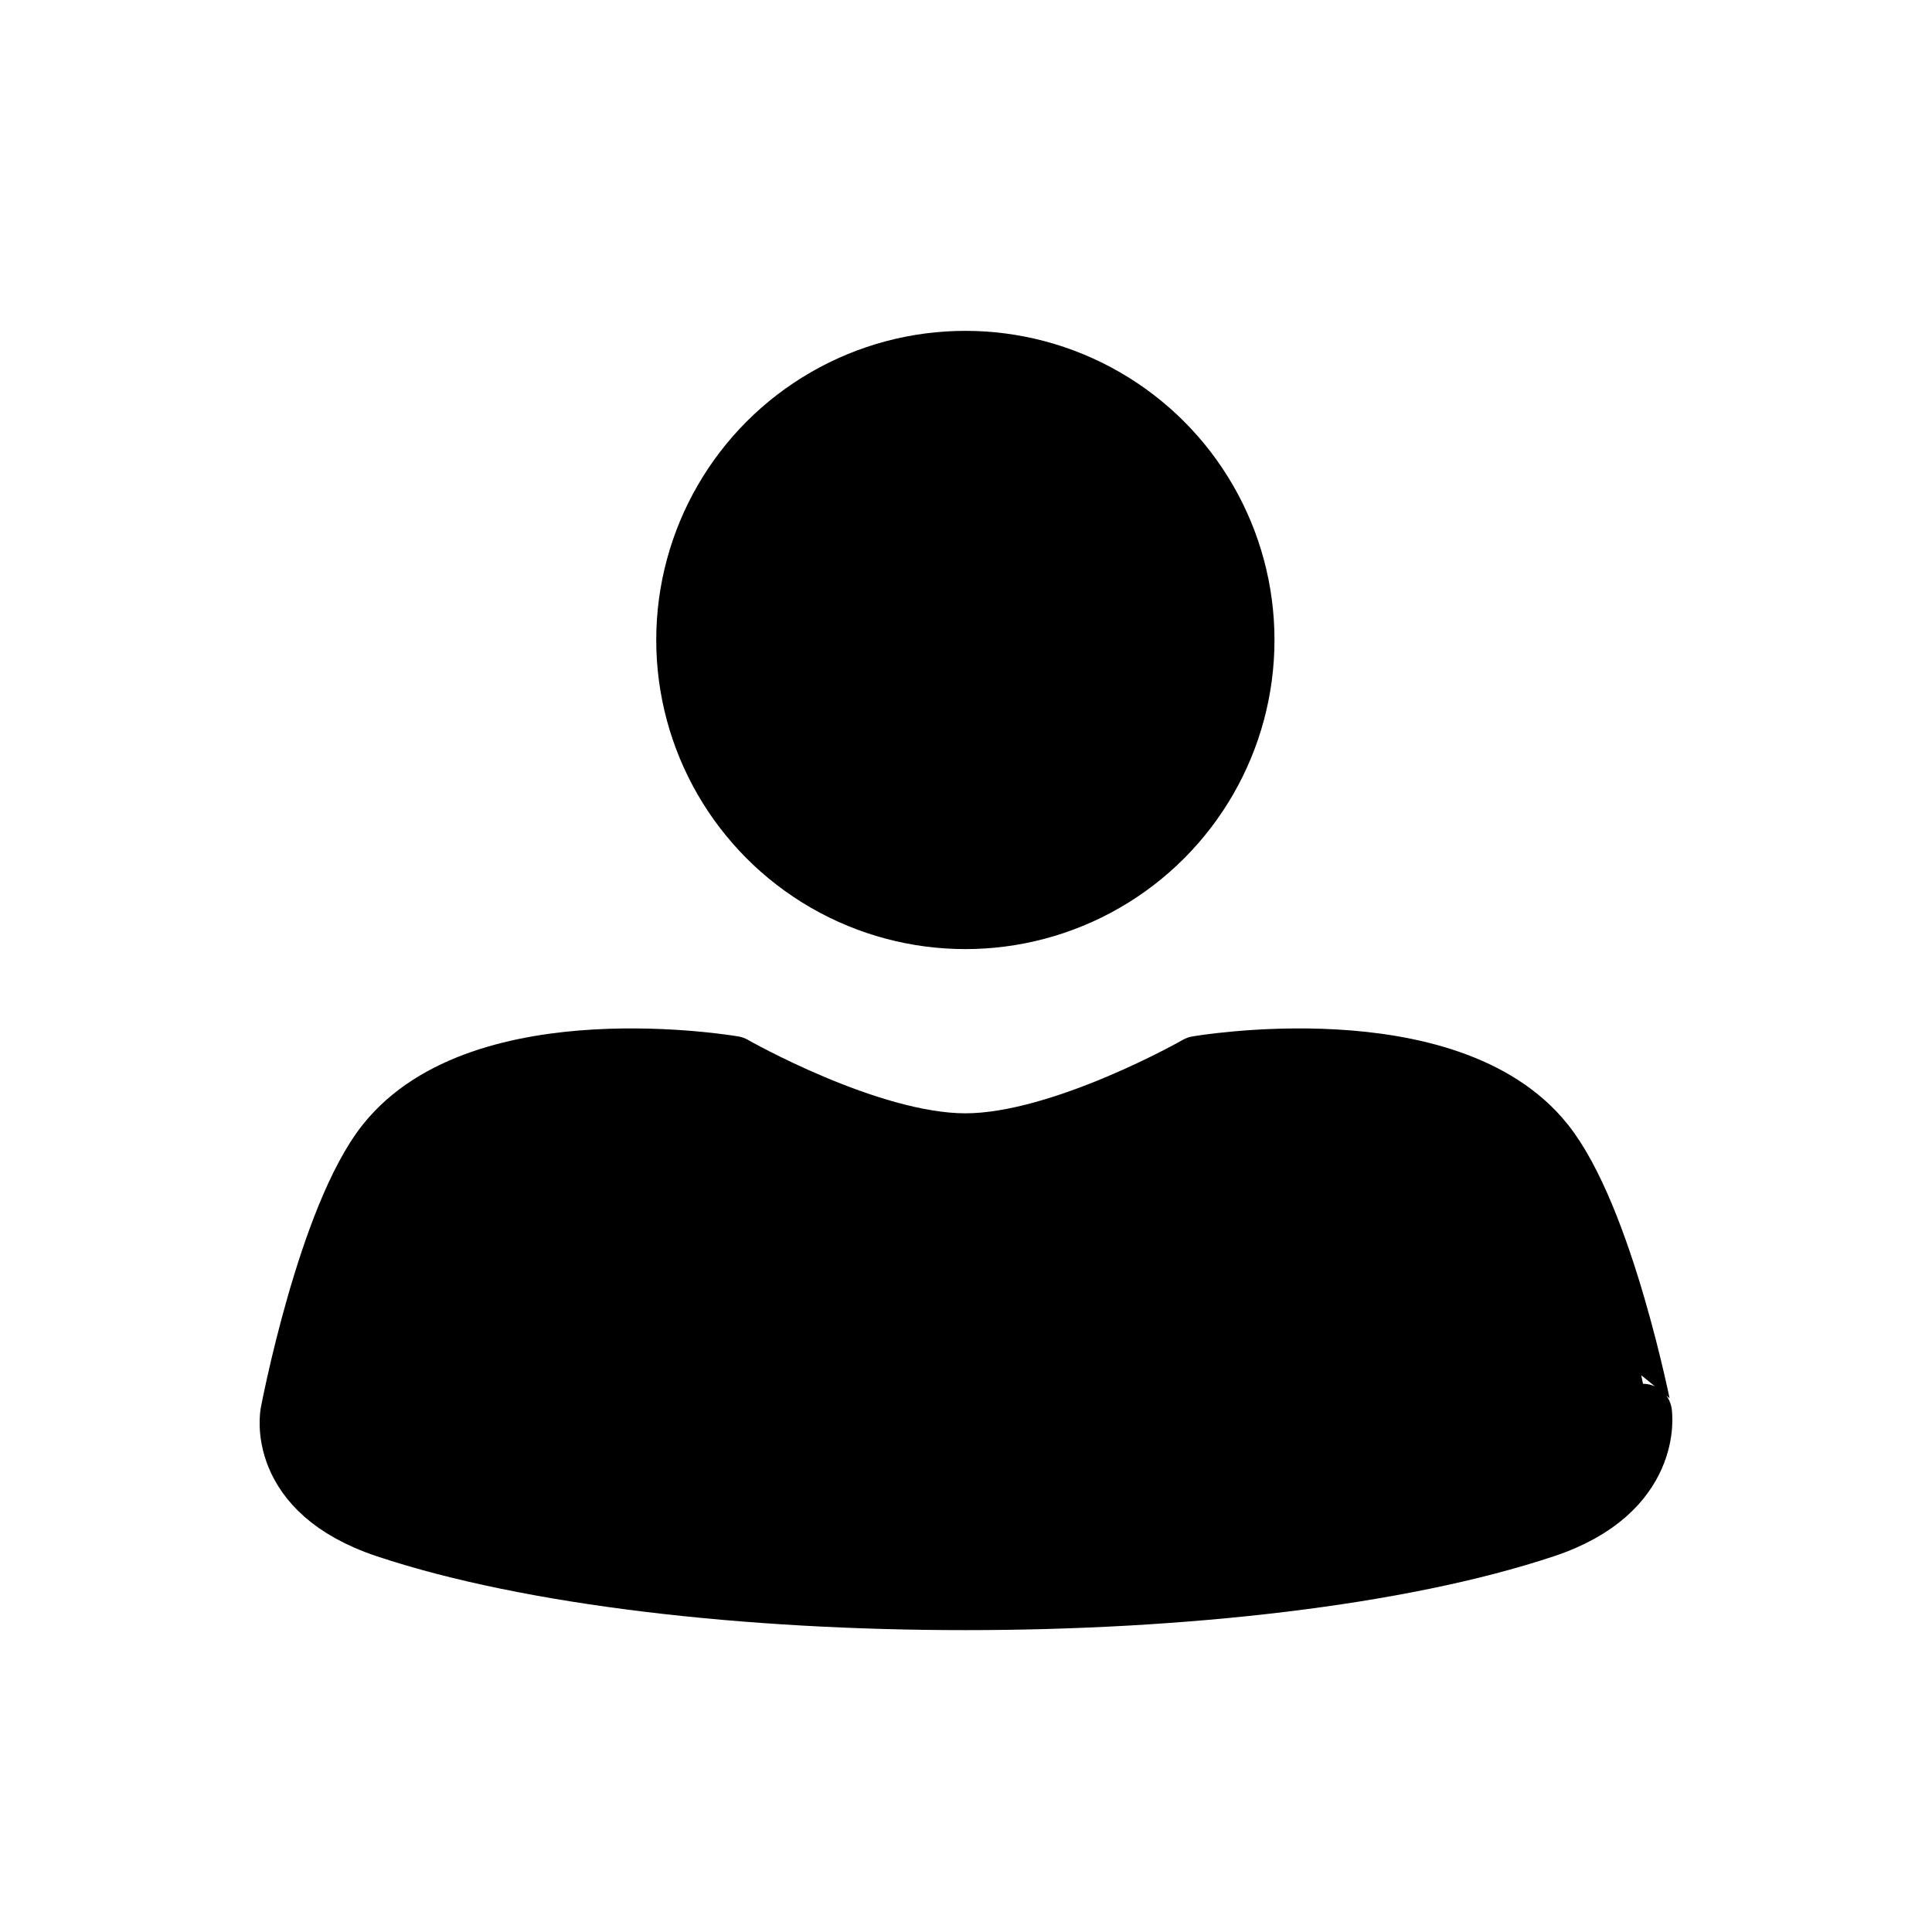 <svg xmlns="http://www.w3.org/2000/svg" xmlns:xlink="http://www.w3.org/1999/xlink" width="100" height="100" viewBox="0 0 100 100">
  <defs>
    <clipPath id="clip-user">
      <rect width="100" height="100"/>
    </clipPath>
  </defs>
  <g id="user" clip-path="url(#clip-user)">
    <path id="Pfad_17" data-name="Pfad 17" d="M190,832c15,5,45,5,60,0,5.7-1.9,5.074-6,5.074-6S253.1,815.875,250,812c-5-6.25-18-4-18-4s-7,4-12,4-12-4-12-4-13-2.25-18,4c-3.065,3.831-4.99,14-4.99,14S184.195,830.065,190,832Z" transform="translate(-170.033 -752.875)" stroke="#000" stroke-linecap="round" stroke-linejoin="round" stroke-width="3"/>
    <circle id="Ellipse_8" data-name="Ellipse 8" cx="16" cy="16" r="16" transform="translate(33.967 17.125)"/>
  </g>
</svg>
